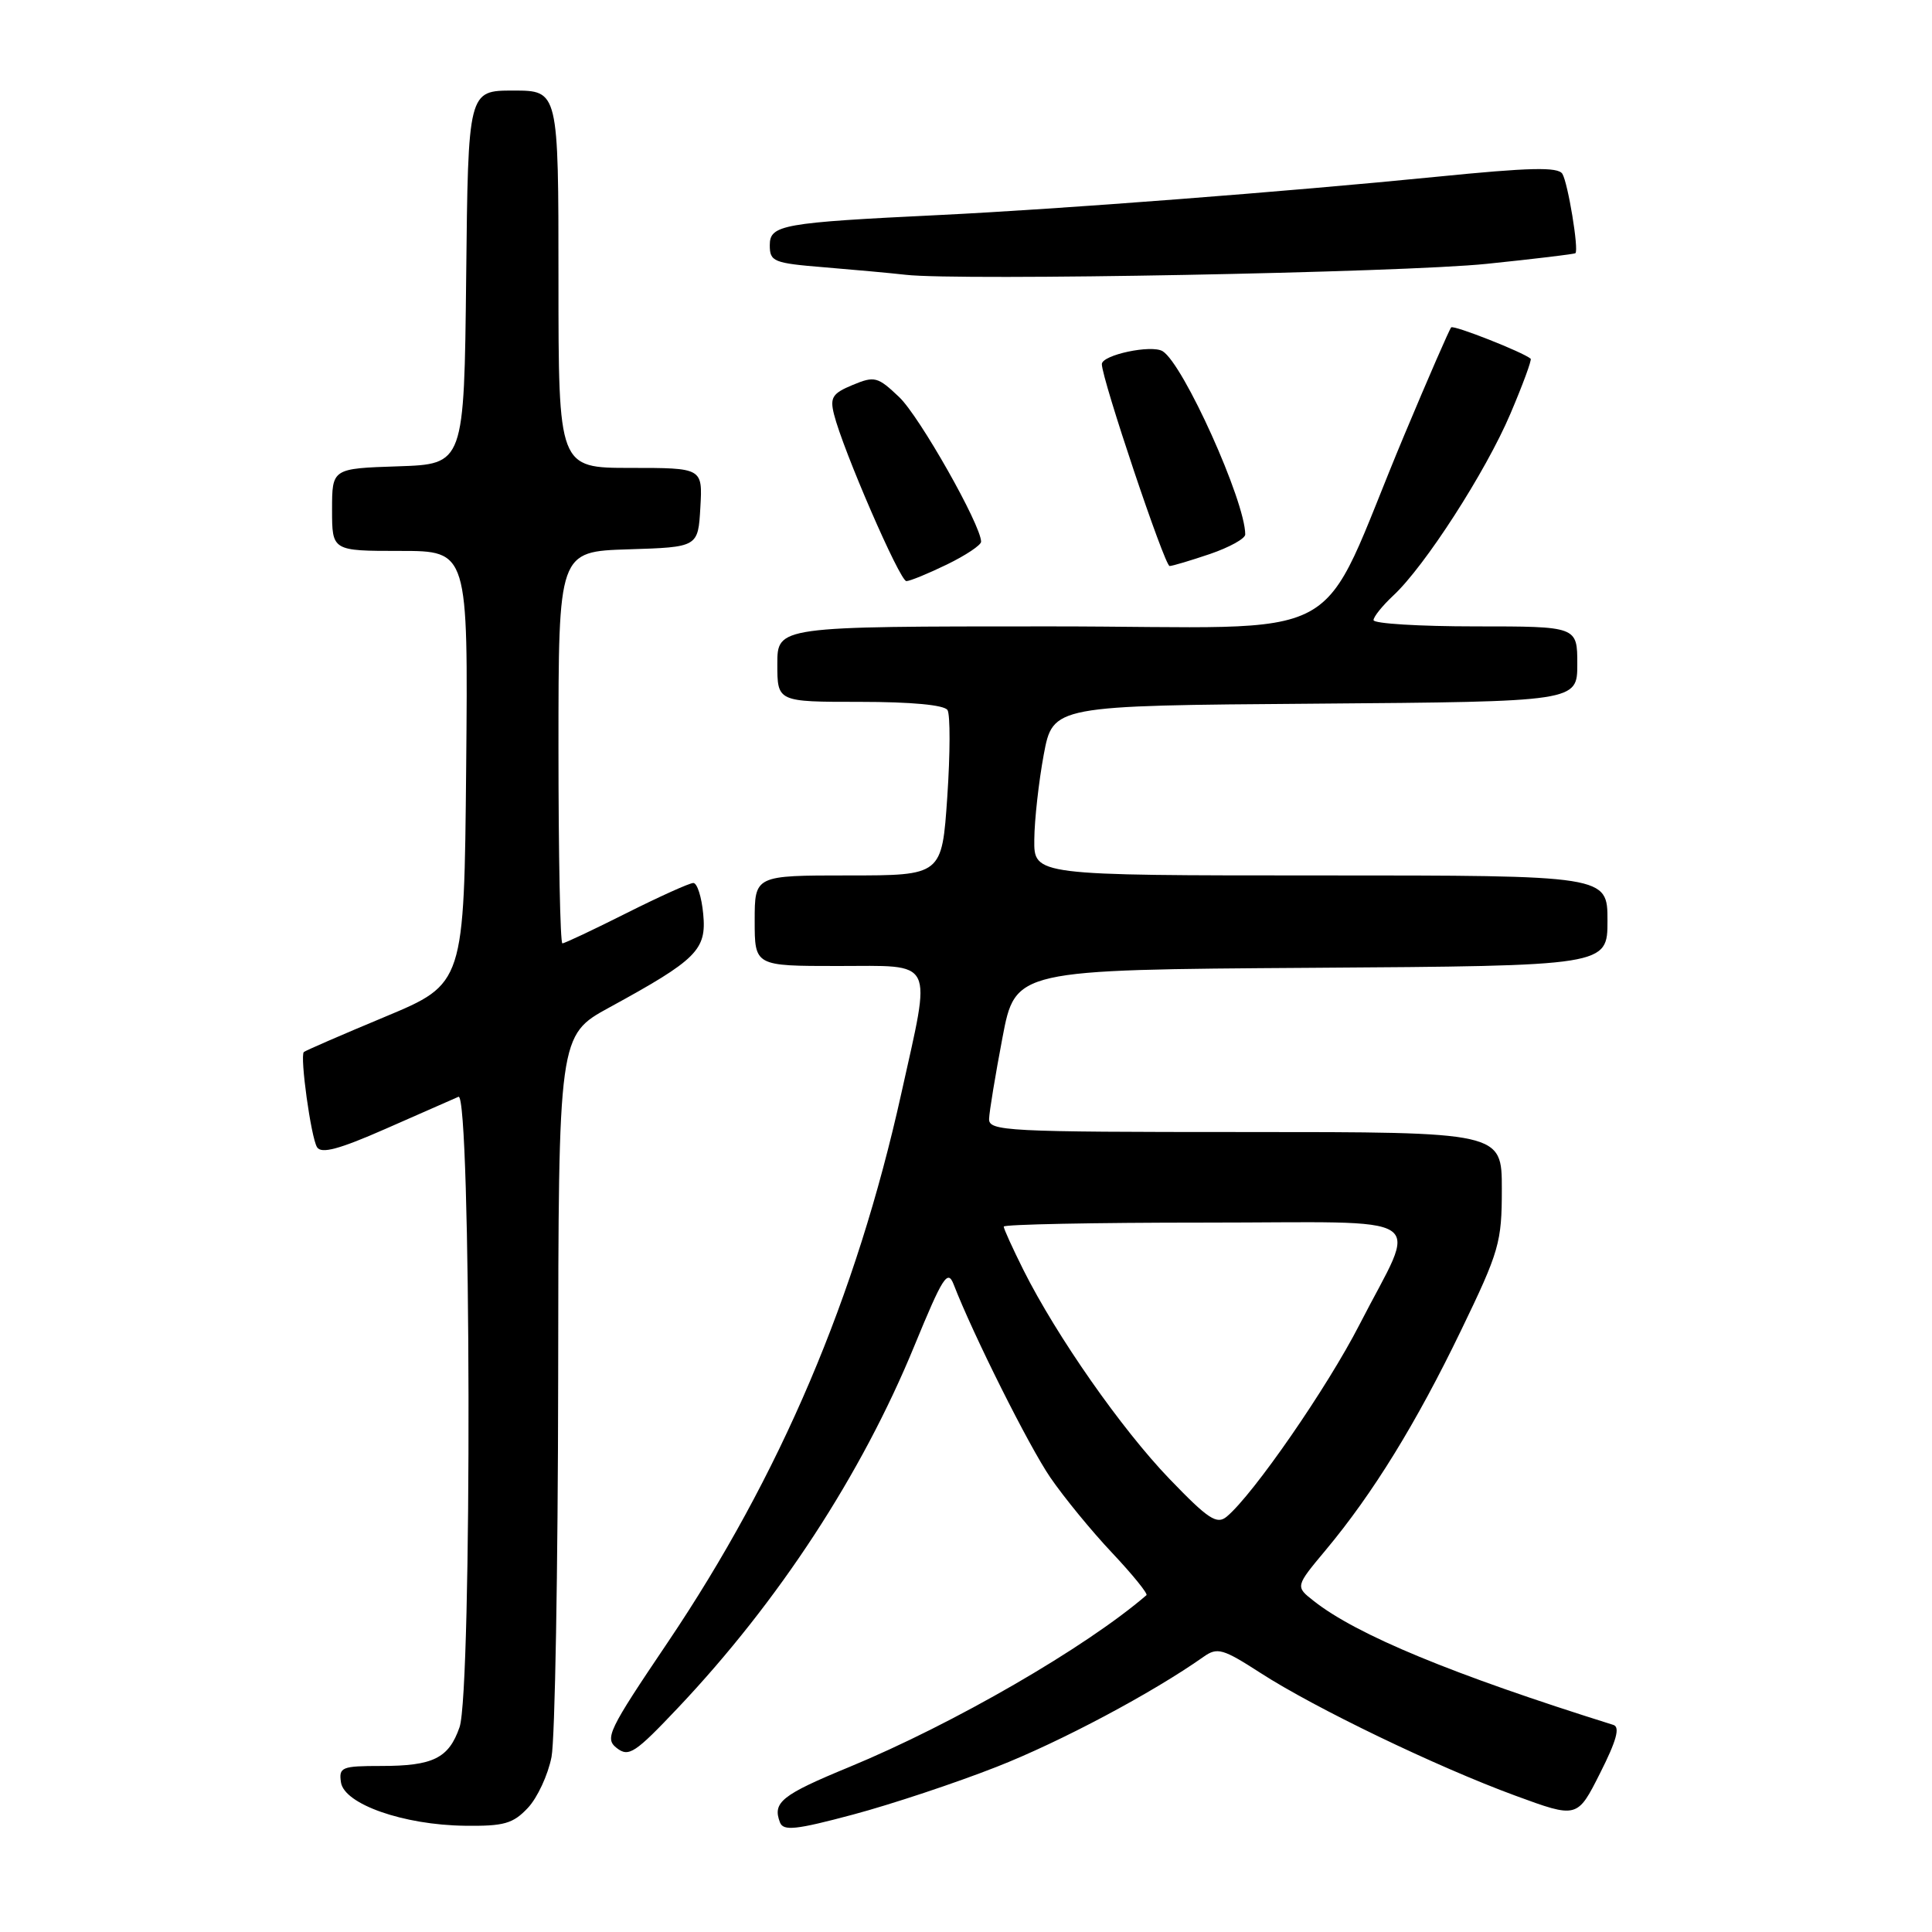 <?xml version="1.0" encoding="UTF-8" standalone="no"?>
<!DOCTYPE svg PUBLIC "-//W3C//DTD SVG 1.1//EN" "http://www.w3.org/Graphics/SVG/1.1/DTD/svg11.dtd" >
<svg xmlns="http://www.w3.org/2000/svg" xmlns:xlink="http://www.w3.org/1999/xlink" version="1.1" viewBox="0 0 256 256">
 <g >
 <path fill="currentColor"
d=" M 132.05 234.12 C 140.50 230.81 152.72 224.31 159.50 219.52 C 161.30 218.25 162.04 218.46 167.00 221.66 C 174.19 226.31 190.38 234.11 200.75 237.92 C 209.00 240.95 209.00 240.95 212.02 234.95 C 214.20 230.64 214.69 228.84 213.78 228.56 C 192.47 221.88 179.76 216.63 174.07 212.13 C 171.63 210.22 171.63 210.22 175.69 205.36 C 181.93 197.88 187.66 188.58 193.59 176.30 C 198.67 165.79 199.00 164.64 199.00 157.55 C 199.00 150.00 199.00 150.00 165.00 150.00 C 133.26 150.00 131.00 149.88 131.06 148.25 C 131.09 147.29 131.89 142.45 132.83 137.50 C 134.54 128.50 134.54 128.50 173.77 128.24 C 213.00 127.98 213.00 127.98 213.00 121.99 C 213.00 116.00 213.00 116.00 175.00 116.00 C 137.00 116.00 137.00 116.00 137.05 111.25 C 137.07 108.64 137.64 103.58 138.30 100.00 C 139.52 93.50 139.52 93.50 174.26 93.24 C 209.00 92.97 209.00 92.97 209.00 87.99 C 209.00 83.00 209.00 83.00 195.50 83.00 C 188.07 83.00 182.00 82.63 182.00 82.17 C 182.00 81.72 183.18 80.26 184.61 78.92 C 188.78 75.06 196.87 62.51 200.13 54.84 C 201.78 50.97 202.99 47.68 202.82 47.53 C 201.80 46.66 192.62 43.04 192.29 43.38 C 192.07 43.60 189.27 50.02 186.08 57.64 C 174.08 86.26 180.13 83.00 139.06 83.00 C 103.00 83.00 103.00 83.00 103.00 88.00 C 103.00 93.00 103.00 93.00 113.94 93.00 C 120.75 93.00 125.14 93.41 125.55 94.09 C 125.92 94.69 125.91 99.86 125.52 105.59 C 124.81 116.00 124.81 116.00 112.40 116.00 C 100.00 116.00 100.00 116.00 100.00 122.00 C 100.00 128.00 100.00 128.00 111.00 128.00 C 124.05 128.00 123.44 126.78 119.43 144.88 C 113.46 171.83 103.38 195.51 88.46 217.65 C 80.58 229.33 80.09 230.35 81.73 231.63 C 83.32 232.86 84.15 232.31 89.88 226.25 C 103.21 212.14 114.17 195.36 121.16 178.33 C 124.92 169.19 125.57 168.16 126.36 170.18 C 128.94 176.85 136.34 191.64 139.17 195.77 C 140.95 198.37 144.63 202.87 147.36 205.76 C 150.08 208.65 152.13 211.18 151.91 211.37 C 143.87 218.30 126.33 228.44 112.53 234.14 C 103.56 237.84 102.33 238.82 103.35 241.48 C 103.80 242.64 105.45 242.47 113.07 240.43 C 118.12 239.08 126.66 236.24 132.05 234.12 Z  M 69.95 239.55 C 71.21 238.21 72.62 235.17 73.08 232.80 C 73.54 230.44 73.93 207.95 73.96 182.84 C 74.00 137.18 74.00 137.18 80.75 133.49 C 92.34 127.16 93.64 125.87 93.18 121.11 C 92.97 118.85 92.38 117.00 91.87 117.00 C 91.37 117.00 87.38 118.80 83.00 121.00 C 78.62 123.20 74.81 125.00 74.52 125.00 C 74.23 125.00 74.00 113.32 74.00 99.04 C 74.00 73.08 74.00 73.08 83.25 72.79 C 92.50 72.50 92.50 72.50 92.80 67.25 C 93.10 62.00 93.10 62.00 83.55 62.00 C 74.00 62.00 74.00 62.00 74.00 37.00 C 74.00 12.00 74.00 12.00 68.02 12.00 C 62.03 12.00 62.03 12.00 61.77 36.75 C 61.50 61.50 61.50 61.50 52.75 61.79 C 44.00 62.08 44.00 62.08 44.00 67.54 C 44.00 73.00 44.00 73.00 53.02 73.00 C 62.03 73.00 62.03 73.00 61.77 101.68 C 61.50 130.35 61.50 130.35 51.04 134.72 C 45.28 137.12 40.43 139.23 40.26 139.40 C 39.72 139.95 41.21 150.73 42.01 152.01 C 42.57 152.92 44.93 152.29 51.13 149.56 C 55.73 147.53 60.06 145.63 60.75 145.33 C 62.43 144.60 62.57 224.06 60.89 228.87 C 59.46 232.98 57.39 234.00 50.50 234.00 C 45.28 234.00 44.88 234.16 45.18 236.17 C 45.61 239.06 53.46 241.82 61.58 241.92 C 66.78 241.99 67.98 241.65 69.95 239.55 Z  M 125.47 74.80 C 127.96 73.59 130.00 72.23 130.00 71.78 C 130.00 69.59 121.83 55.15 119.14 52.61 C 116.30 49.91 115.89 49.80 112.98 51.01 C 110.30 52.12 109.95 52.67 110.51 54.90 C 111.69 59.62 119.23 77.00 120.10 77.00 C 120.56 77.00 122.98 76.01 125.47 74.80 Z  M 160.32 73.41 C 162.89 72.53 165.00 71.37 165.00 70.82 C 165.00 66.41 156.81 48.24 154.06 46.54 C 152.59 45.63 146.00 47.03 146.00 48.25 C 146.00 50.21 154.32 75.00 154.98 75.00 C 155.34 75.00 157.75 74.28 160.32 73.41 Z  M 197.00 34.96 C 203.32 34.31 208.61 33.67 208.75 33.55 C 209.23 33.13 207.76 24.23 207.02 23.03 C 206.44 22.10 202.68 22.19 190.39 23.42 C 170.66 25.39 140.37 27.72 124.50 28.49 C 103.63 29.50 102.00 29.79 102.00 32.49 C 102.00 34.67 102.48 34.87 109.25 35.42 C 113.24 35.75 118.08 36.19 120.00 36.41 C 127.05 37.23 185.84 36.12 197.00 34.96 Z  M 154.96 195.96 C 148.61 189.36 140.01 177.06 135.61 168.28 C 134.18 165.41 133.00 162.83 133.00 162.53 C 133.00 162.24 144.96 162.00 159.57 162.00 C 190.37 162.00 187.90 160.38 180.16 175.48 C 175.87 183.86 166.06 198.04 162.55 200.96 C 161.24 202.05 160.11 201.31 154.96 195.96 Z "/>
</g>
</svg>